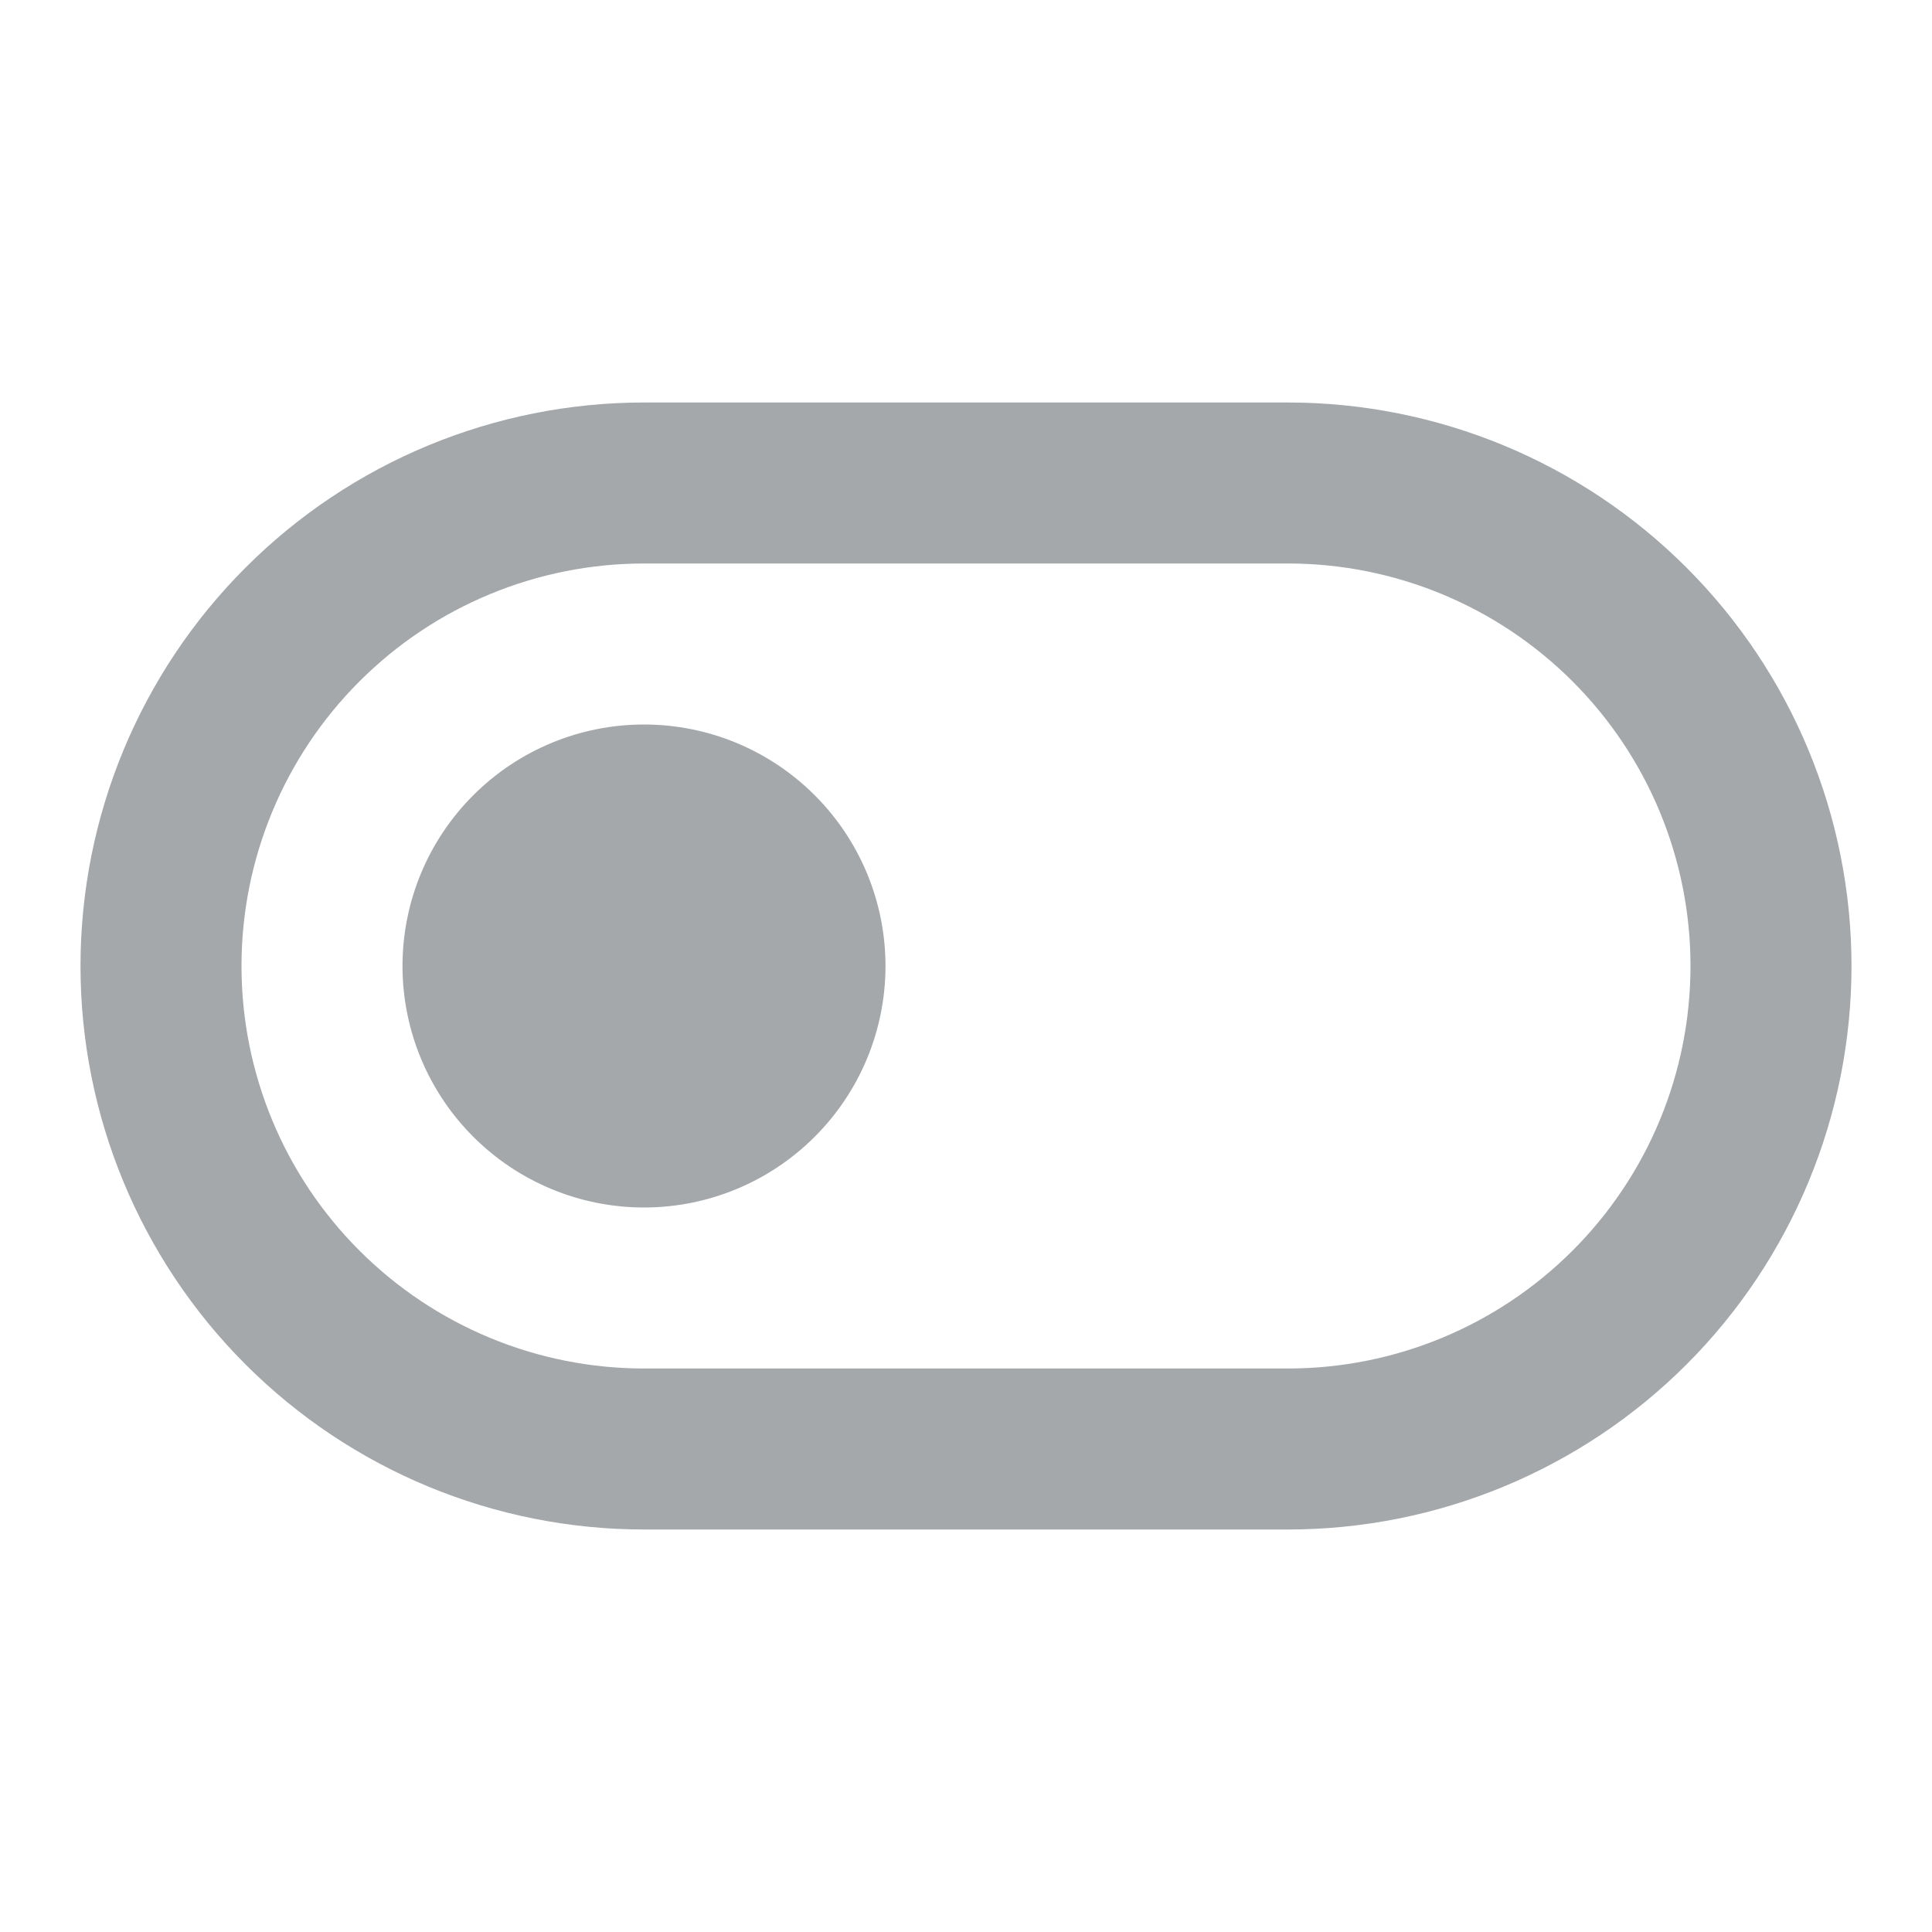 <svg width="27" height="27" viewBox="0 0 27 27" fill="none" xmlns="http://www.w3.org/2000/svg">
<g clip-path="url(#clip0_1_2748)">
<path d="M9 7.875C7.508 7.875 6.077 8.468 5.023 9.523C3.968 10.577 3.375 12.008 3.375 13.5C3.375 14.992 3.968 16.423 5.023 17.477C6.077 18.532 7.508 19.125 9 19.125H18C19.492 19.125 20.923 18.532 21.977 17.477C23.032 16.423 23.625 14.992 23.625 13.5C23.625 12.008 23.032 10.577 21.977 9.523C20.923 8.468 19.492 7.875 18 7.875H9ZM9 5.625H18C20.089 5.625 22.092 6.455 23.569 7.932C25.045 9.408 25.875 11.411 25.875 13.5C25.875 15.589 25.045 17.592 23.569 19.069C22.092 20.545 20.089 21.375 18 21.375H9C6.911 21.375 4.908 20.545 3.432 19.069C1.955 17.592 1.125 15.589 1.125 13.5C1.125 11.411 1.955 9.408 3.432 7.932C4.908 6.455 6.911 5.625 9 5.625ZM9 16.875C8.105 16.875 7.246 16.519 6.614 15.886C5.981 15.254 5.625 14.395 5.625 13.5C5.625 12.605 5.981 11.746 6.614 11.114C7.246 10.481 8.105 10.125 9 10.125C9.895 10.125 10.754 10.481 11.386 11.114C12.019 11.746 12.375 12.605 12.375 13.5C12.375 14.395 12.019 15.254 11.386 15.886C10.754 16.519 9.895 16.875 9 16.875Z" fill="#A4A8AB"/>
</g>
<defs>
<clipPath id="clip0_1_2748">
<rect width="27" height="27" fill="white"/>
</clipPath>
</defs>
</svg>
